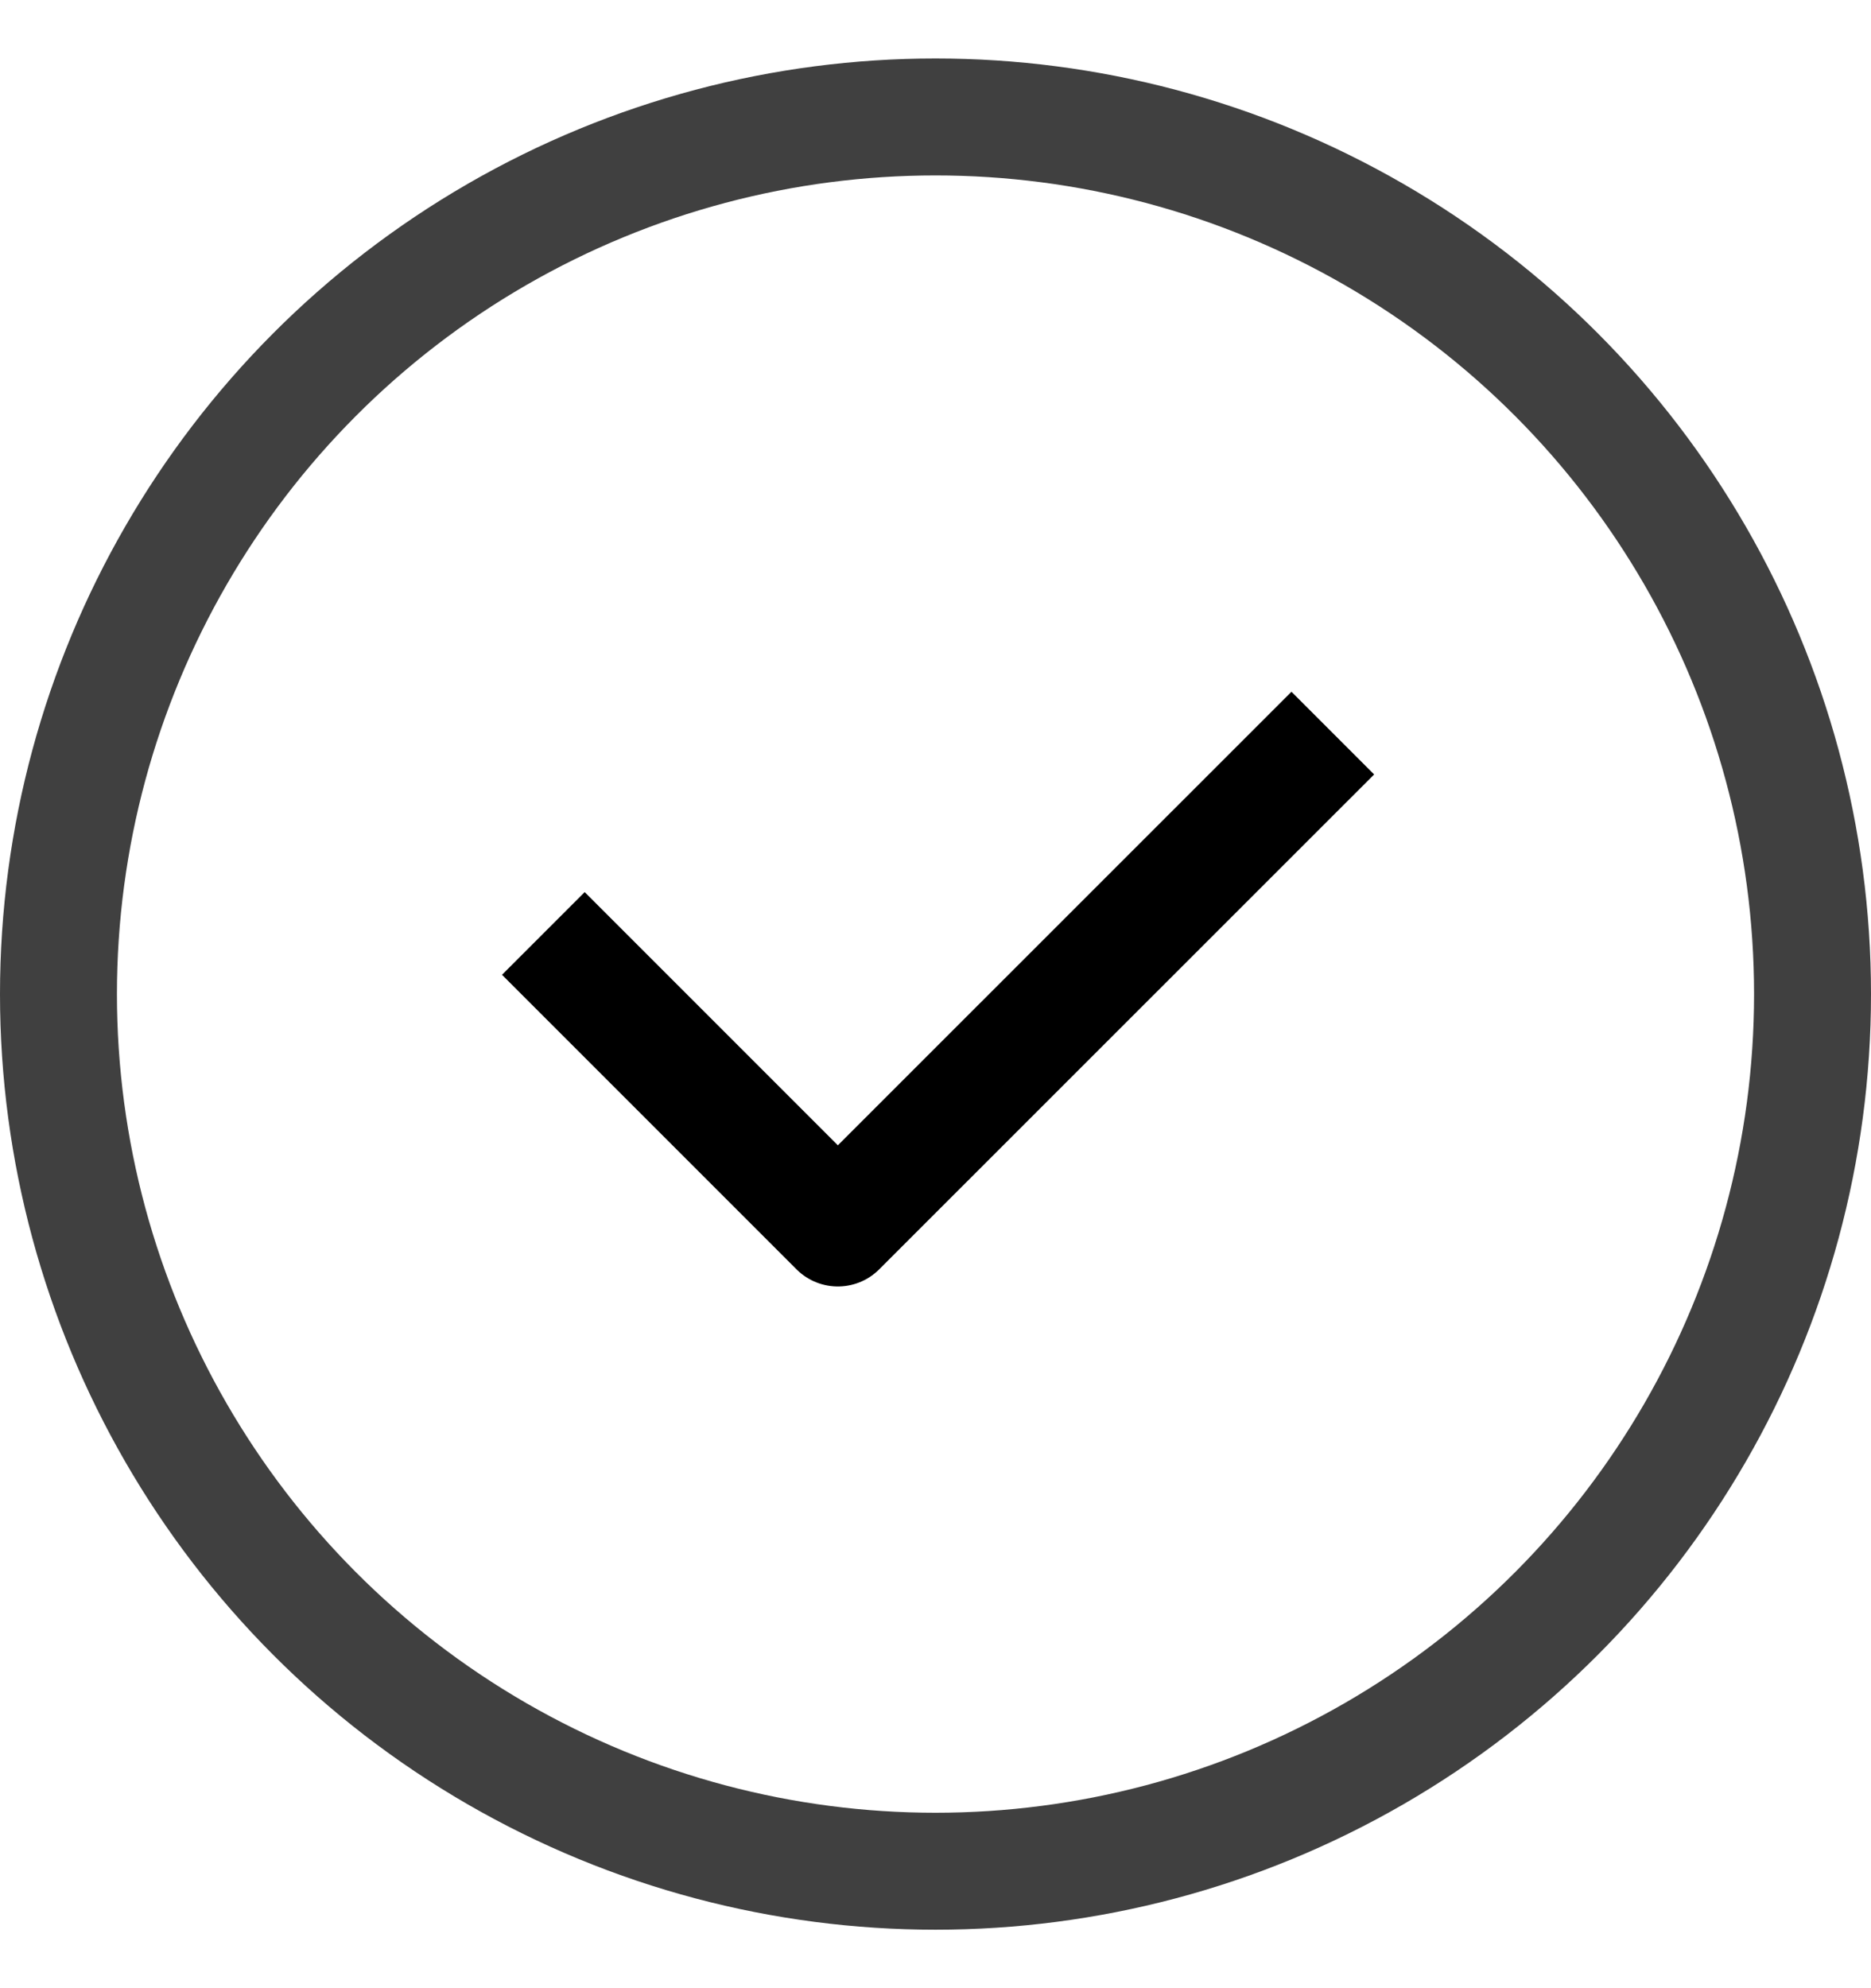 <svg width="16" height="17" viewBox="0 0 16 17" fill="none" xmlns="http://www.w3.org/2000/svg">
<circle cx="8" cy="8.5" r="7.5" stroke="#404040"/>
<path d="M5 8.335L7.165 10.5L11.044 6.622" stroke="currentColor" stroke-miterlimit="10" stroke-linecap="square" stroke-linejoin="round"/>
</svg>
